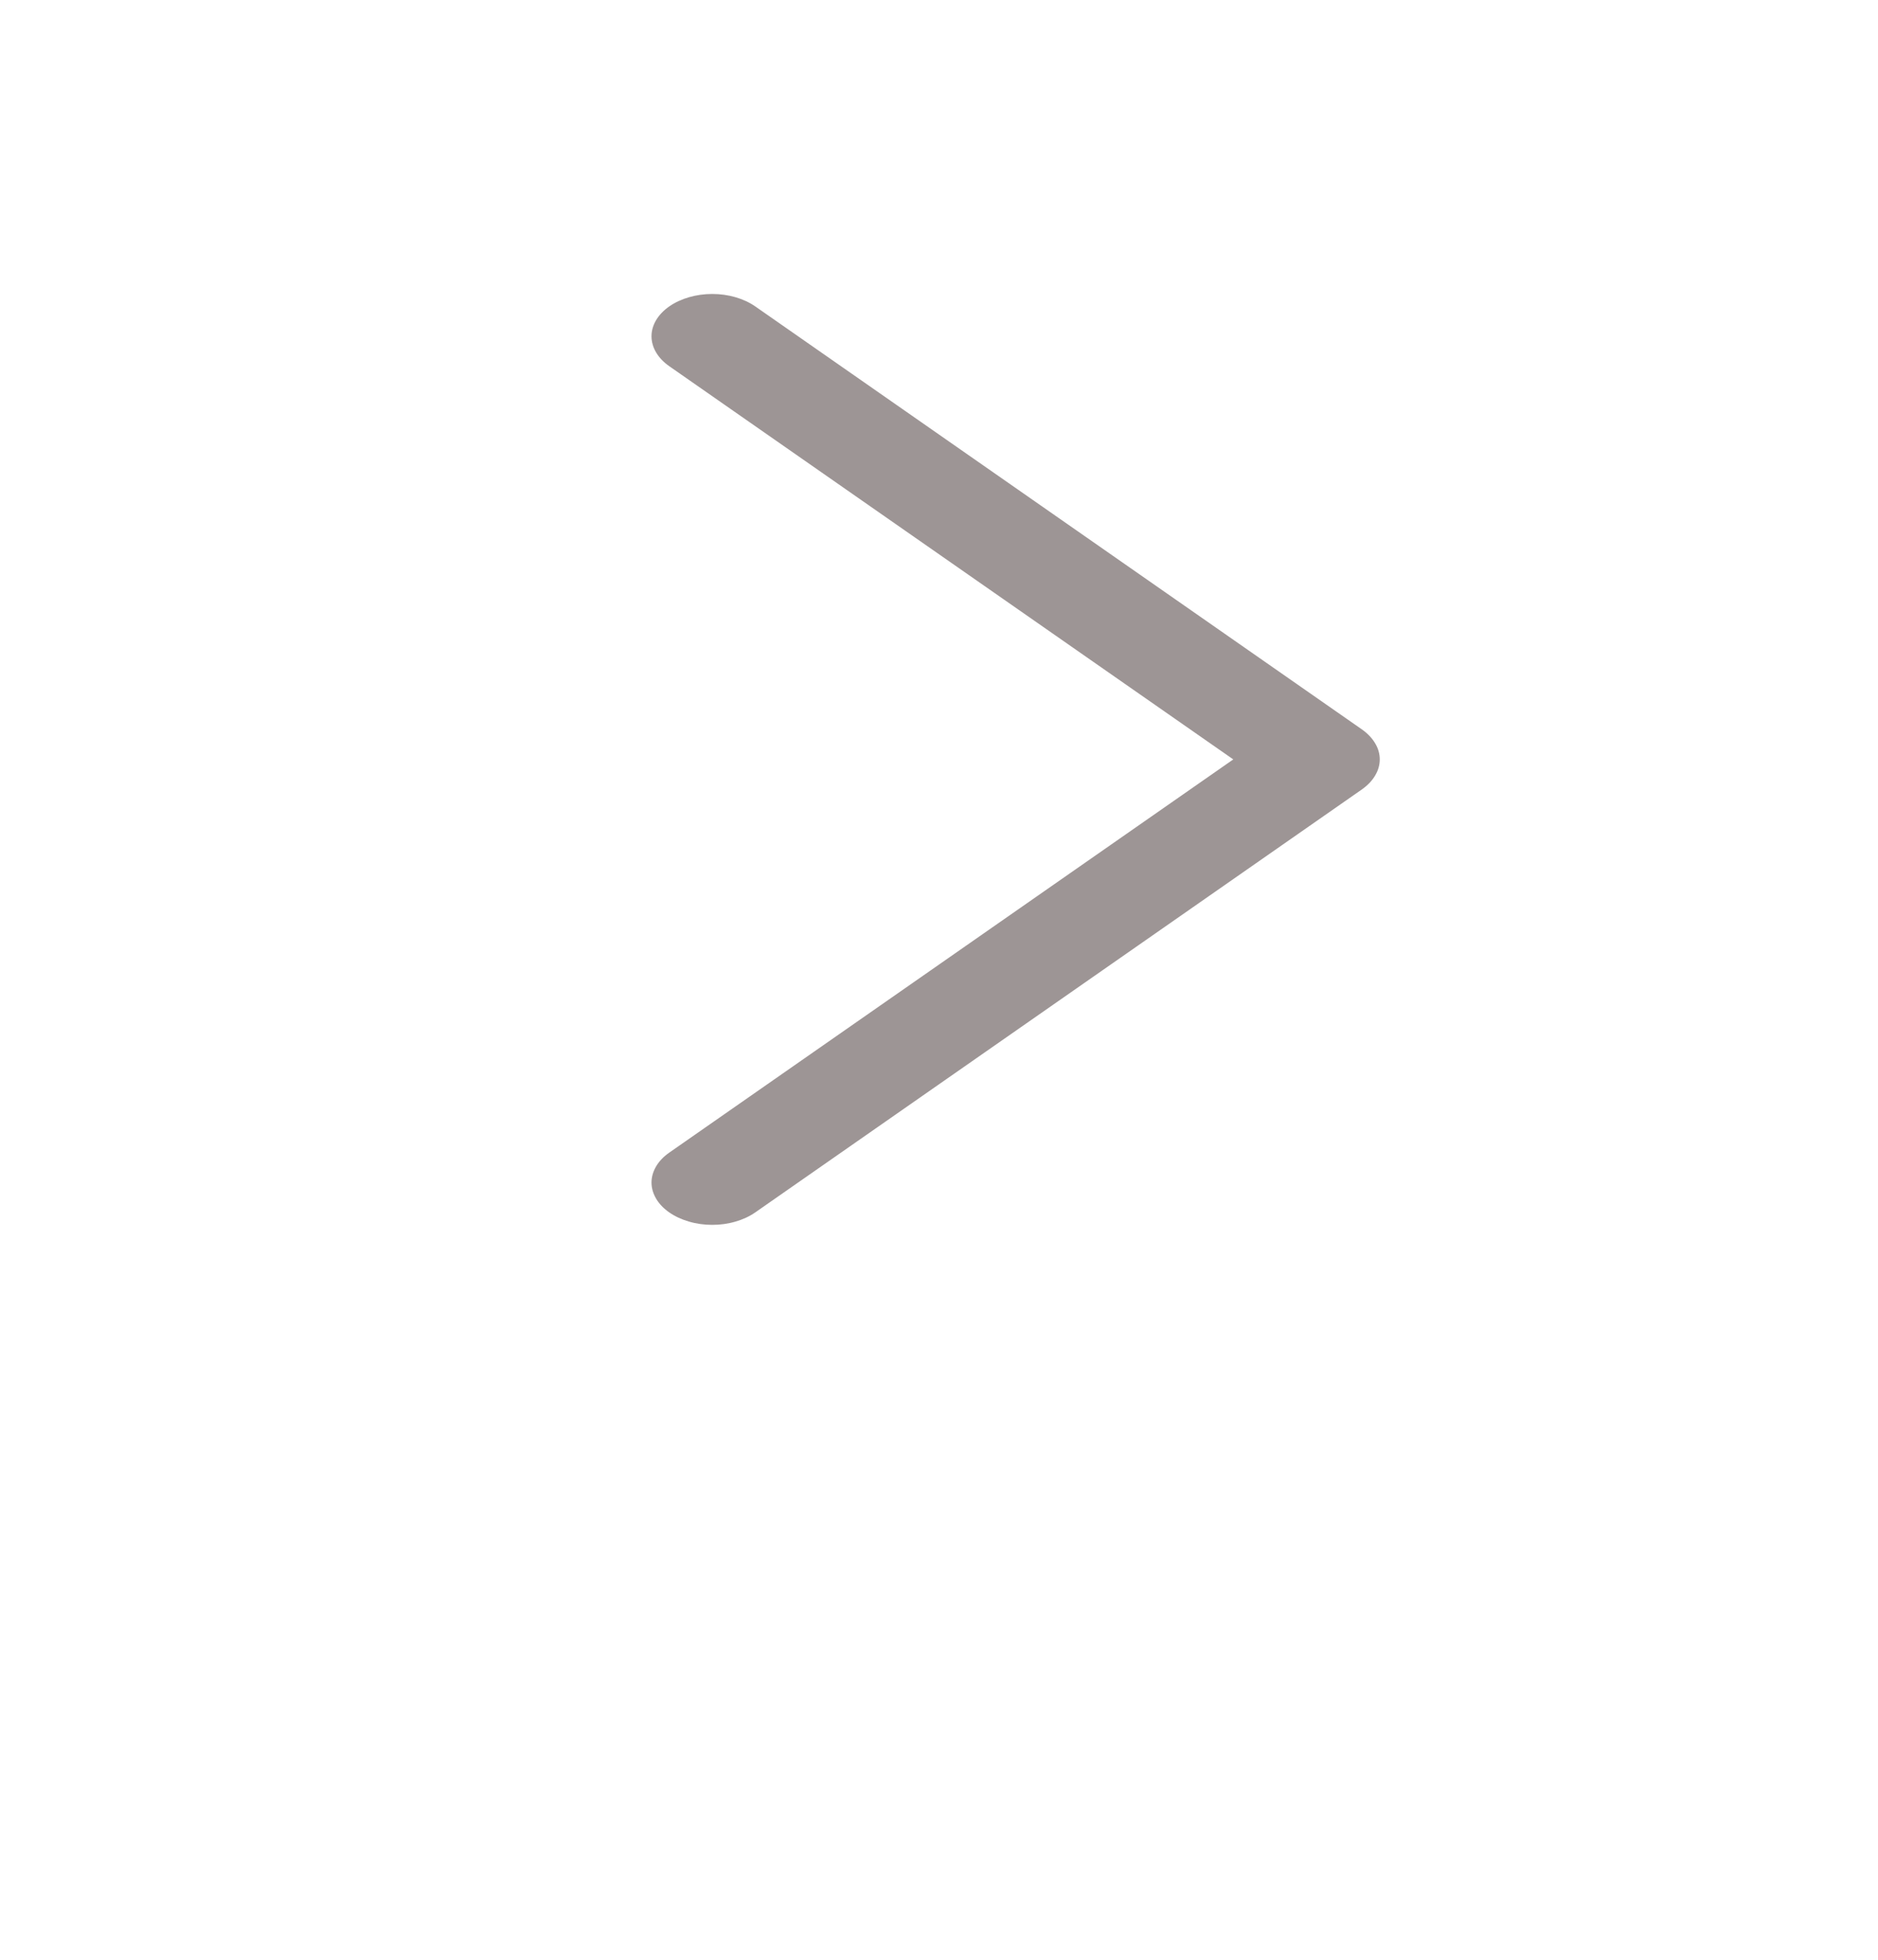 <svg width="23" height="24" viewBox="0 0 23 24" fill="none" xmlns="http://www.w3.org/2000/svg">
<path d="M16.68 9.667L9.249 14.848C9.18 14.896 9.098 14.934 9.008 14.96C8.917 14.987 8.821 15 8.723 15C8.625 15 8.529 14.987 8.438 14.96C8.348 14.934 8.266 14.896 8.197 14.848C8.128 14.8 8.073 14.743 8.036 14.68C7.999 14.617 7.979 14.55 7.979 14.482C7.979 14.413 7.999 14.346 8.036 14.283C8.073 14.22 8.128 14.163 8.197 14.115L15.104 9.3L8.197 4.485C8.058 4.388 7.979 4.256 7.979 4.118C7.979 3.981 8.058 3.849 8.197 3.752C8.337 3.655 8.526 3.6 8.723 3.6C8.92 3.6 9.109 3.655 9.249 3.752L16.68 8.933C16.749 8.982 16.804 9.039 16.841 9.102C16.879 9.164 16.898 9.232 16.898 9.3C16.898 9.368 16.879 9.435 16.841 9.498C16.804 9.561 16.749 9.618 16.68 9.667Z" fill="#9D9595"/>
</svg>
